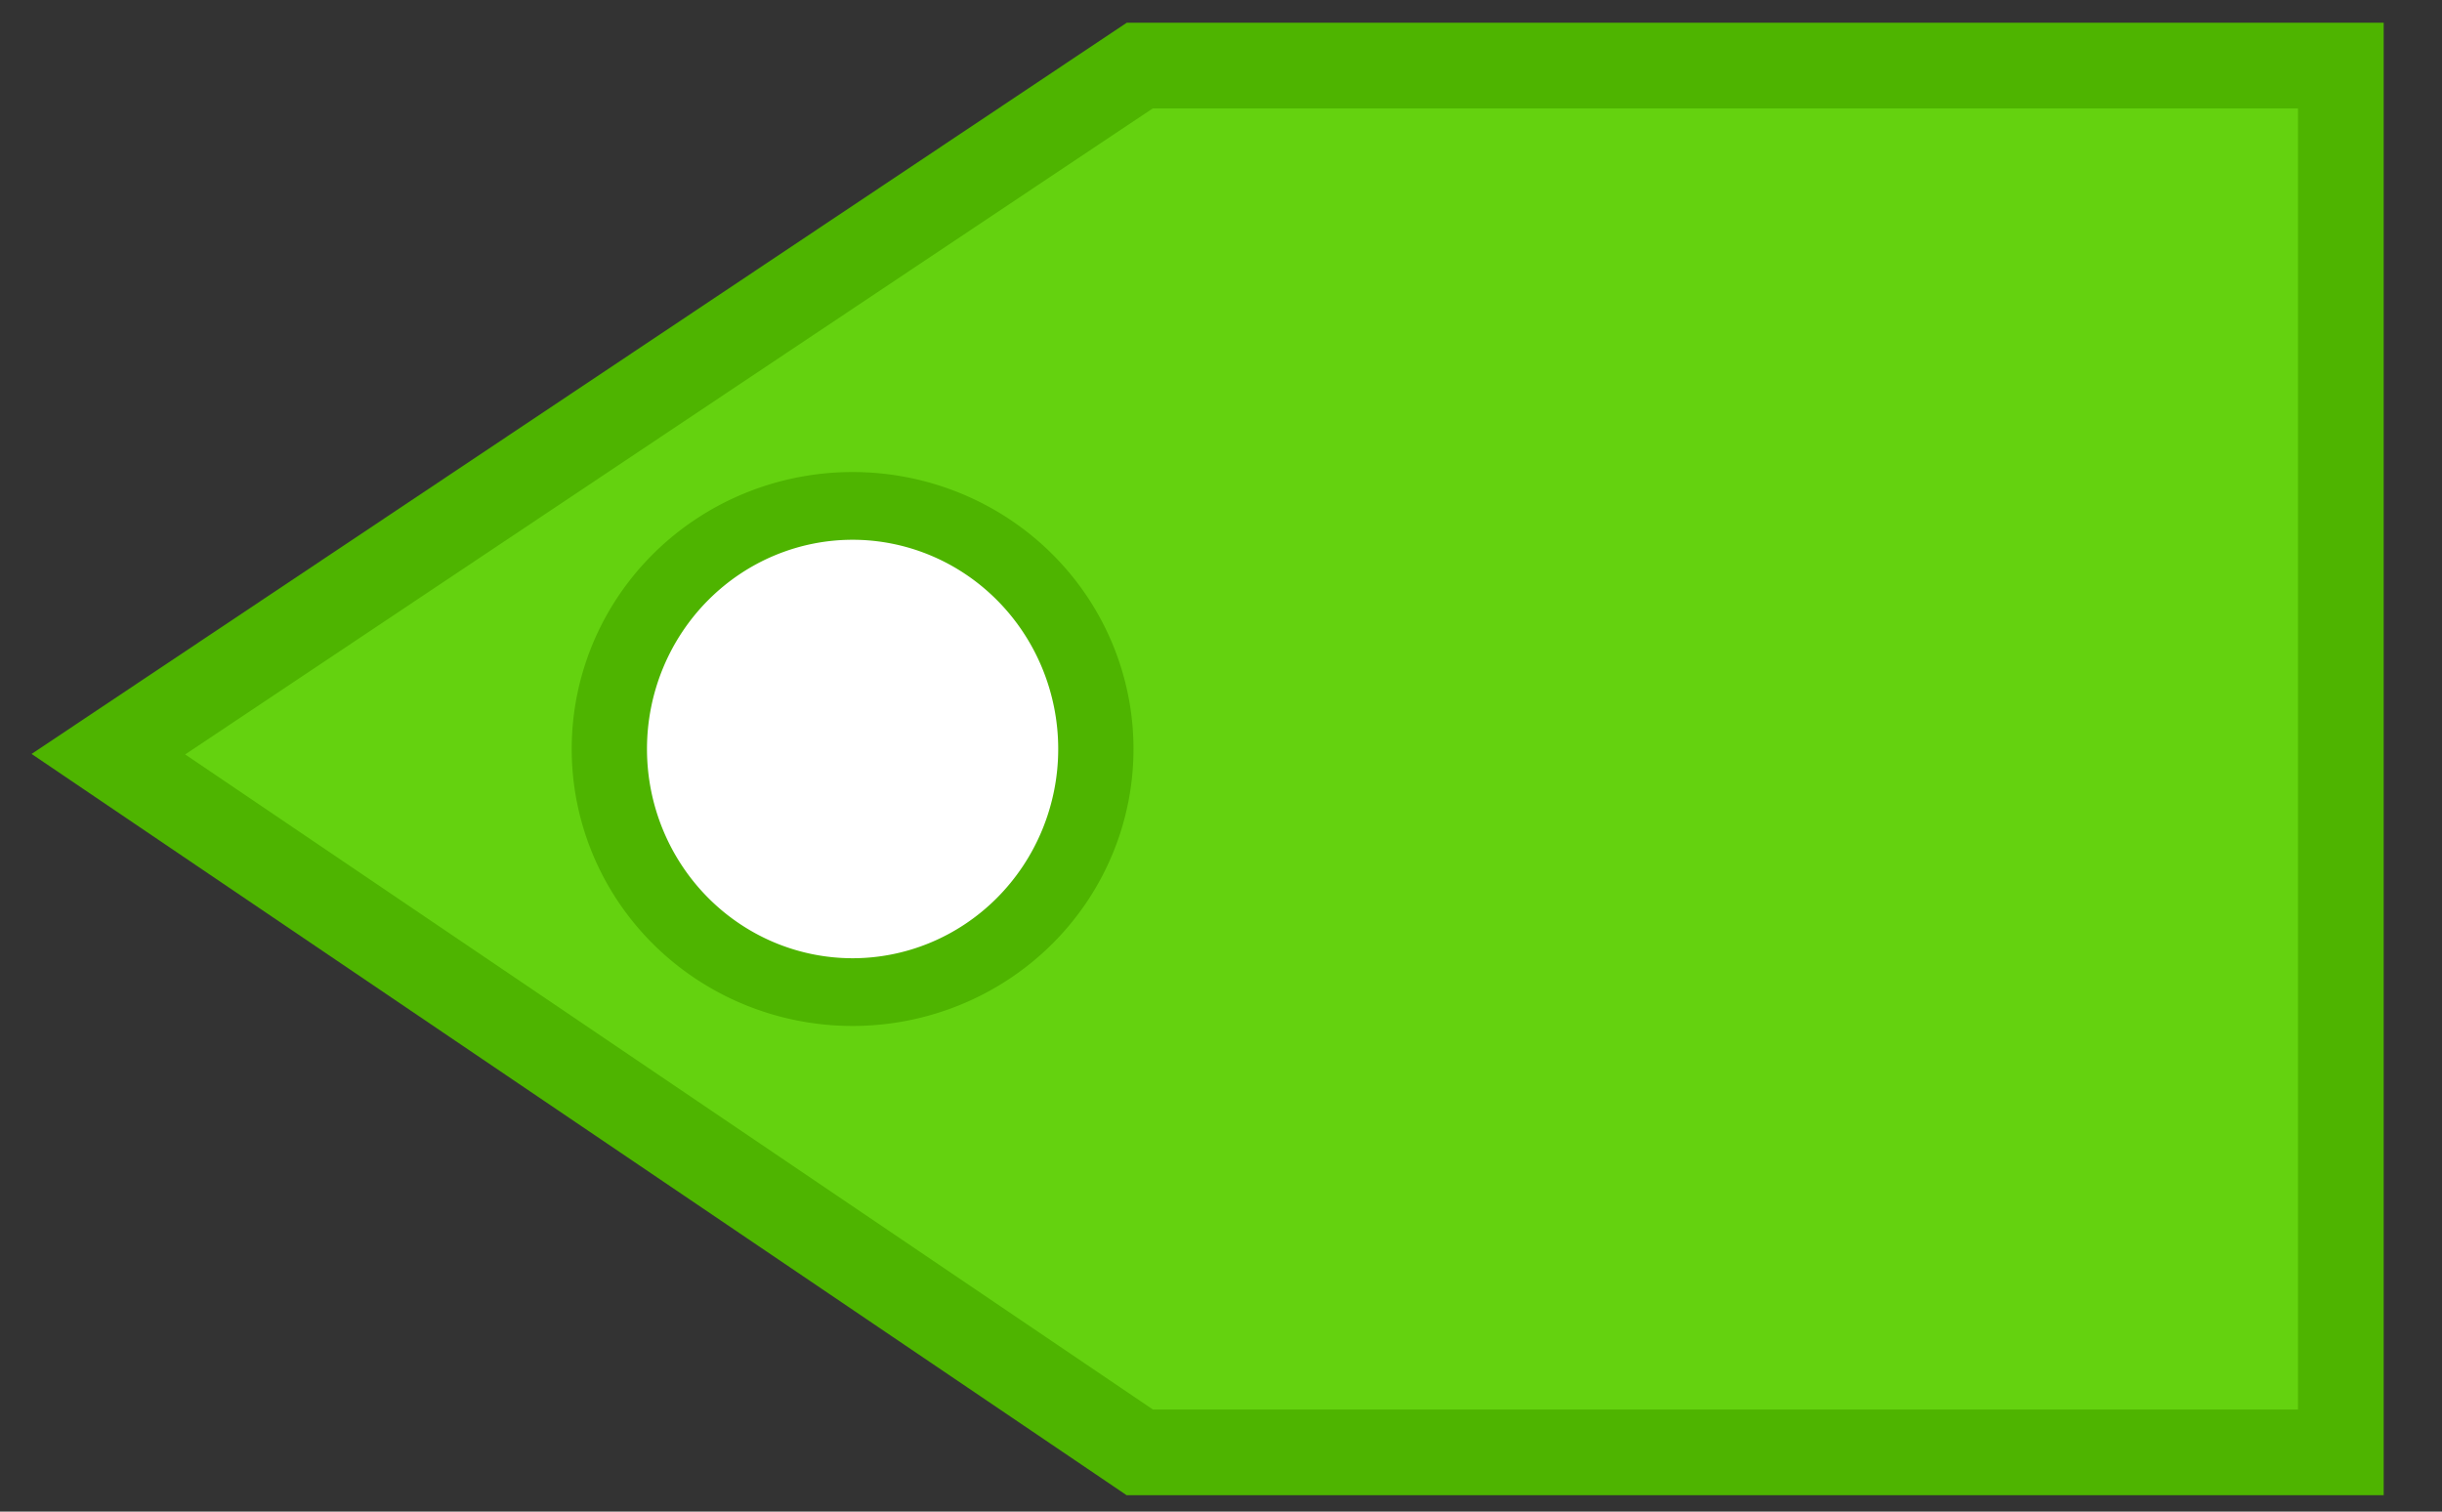 <?xml version="1.0" encoding="UTF-8" standalone="no"?>
<!-- Created with Inkscape (http://www.inkscape.org/) -->

<svg
   xmlns:dc="http://purl.org/dc/elements/1.1/"
   xmlns:cc="http://creativecommons.org/ns#"
   xmlns:rdf="http://www.w3.org/1999/02/22-rdf-syntax-ns#"
   xmlns:svg="http://www.w3.org/2000/svg"
   xmlns="http://www.w3.org/2000/svg"
   xmlns:sodipodi="http://sodipodi.sourceforge.net/DTD/sodipodi-0.dtd"
   xmlns:inkscape="http://www.inkscape.org/namespaces/inkscape"
   width="21"
   height="13"
   id="svg2"
   version="1.1"
   inkscape:version="0.48.4 r9939"
   inkscape:export-filename="/home/philipp/Dropbox/Programmierung/Blog/images/tag.png"
   inkscape:export-xdpi="90"
   inkscape:export-ydpi="90"
   sodipodi:docname="tag.svg">
  <rect width="100%" height="100%" fill="#333333" stroke="none"/>
  <defs
     id="defs4" />
  <sodipodi:namedview
     id="base"
     pagecolor="#ffffff"
     bordercolor="#666666"
     borderopacity="1.0"
     inkscape:pageopacity="0.0"
     inkscape:pageshadow="2"
     inkscape:zoom="25.2"
     inkscape:cx="15.079365"
     inkscape:cy="9.9206349"
     inkscape:document-units="px"
     inkscape:current-layer="layer1"
     showgrid="false"
     inkscape:window-width="1280"
     inkscape:window-height="746"
     inkscape:window-x="0"
     inkscape:window-y="27"
     inkscape:window-maximized="1" />
  <g
     inkscape:label="Ebene 1"
     inkscape:groupmode="layer"
     id="layer1"
     transform="translate(0,-1039.362)">
    <path
       style="fill:#64d20f;fill-opacity:1;stroke:#4eb400;stroke-width:0.737px;stroke-linecap:butt;stroke-linejoin:miter;stroke-opacity:1"
       d="m 9.801,1039.926 10.329,0 0,11.926 -10.329,0 -8.869,-6.004 z"
       id="path2987"
       inkscape:connector-curvature="0" />
    <path
       sodipodi:type="arc"
       style="fill:#ffffff;fill-opacity:1;stroke:#4eb400;stroke-width:1.099;stroke-linecap:square;stroke-linejoin:miter;stroke-miterlimit:4;stroke-opacity:1;stroke-dasharray:none"
       id="path3757"
       sodipodi:cx="9.9065418"
       sodipodi:cy="9.9626169"
       sodipodi:rx="3.5514019"
       sodipodi:ry="3.9439251"
       d="m 13.458,9.963 a 3.551,3.944 0 1 1 -7.103,0 3.551,3.944 0 1 1 7.103,0 z"
       transform="matrix(0.589,0,0,0.53,1.497,1040.523)" />
  </g>
</svg>
